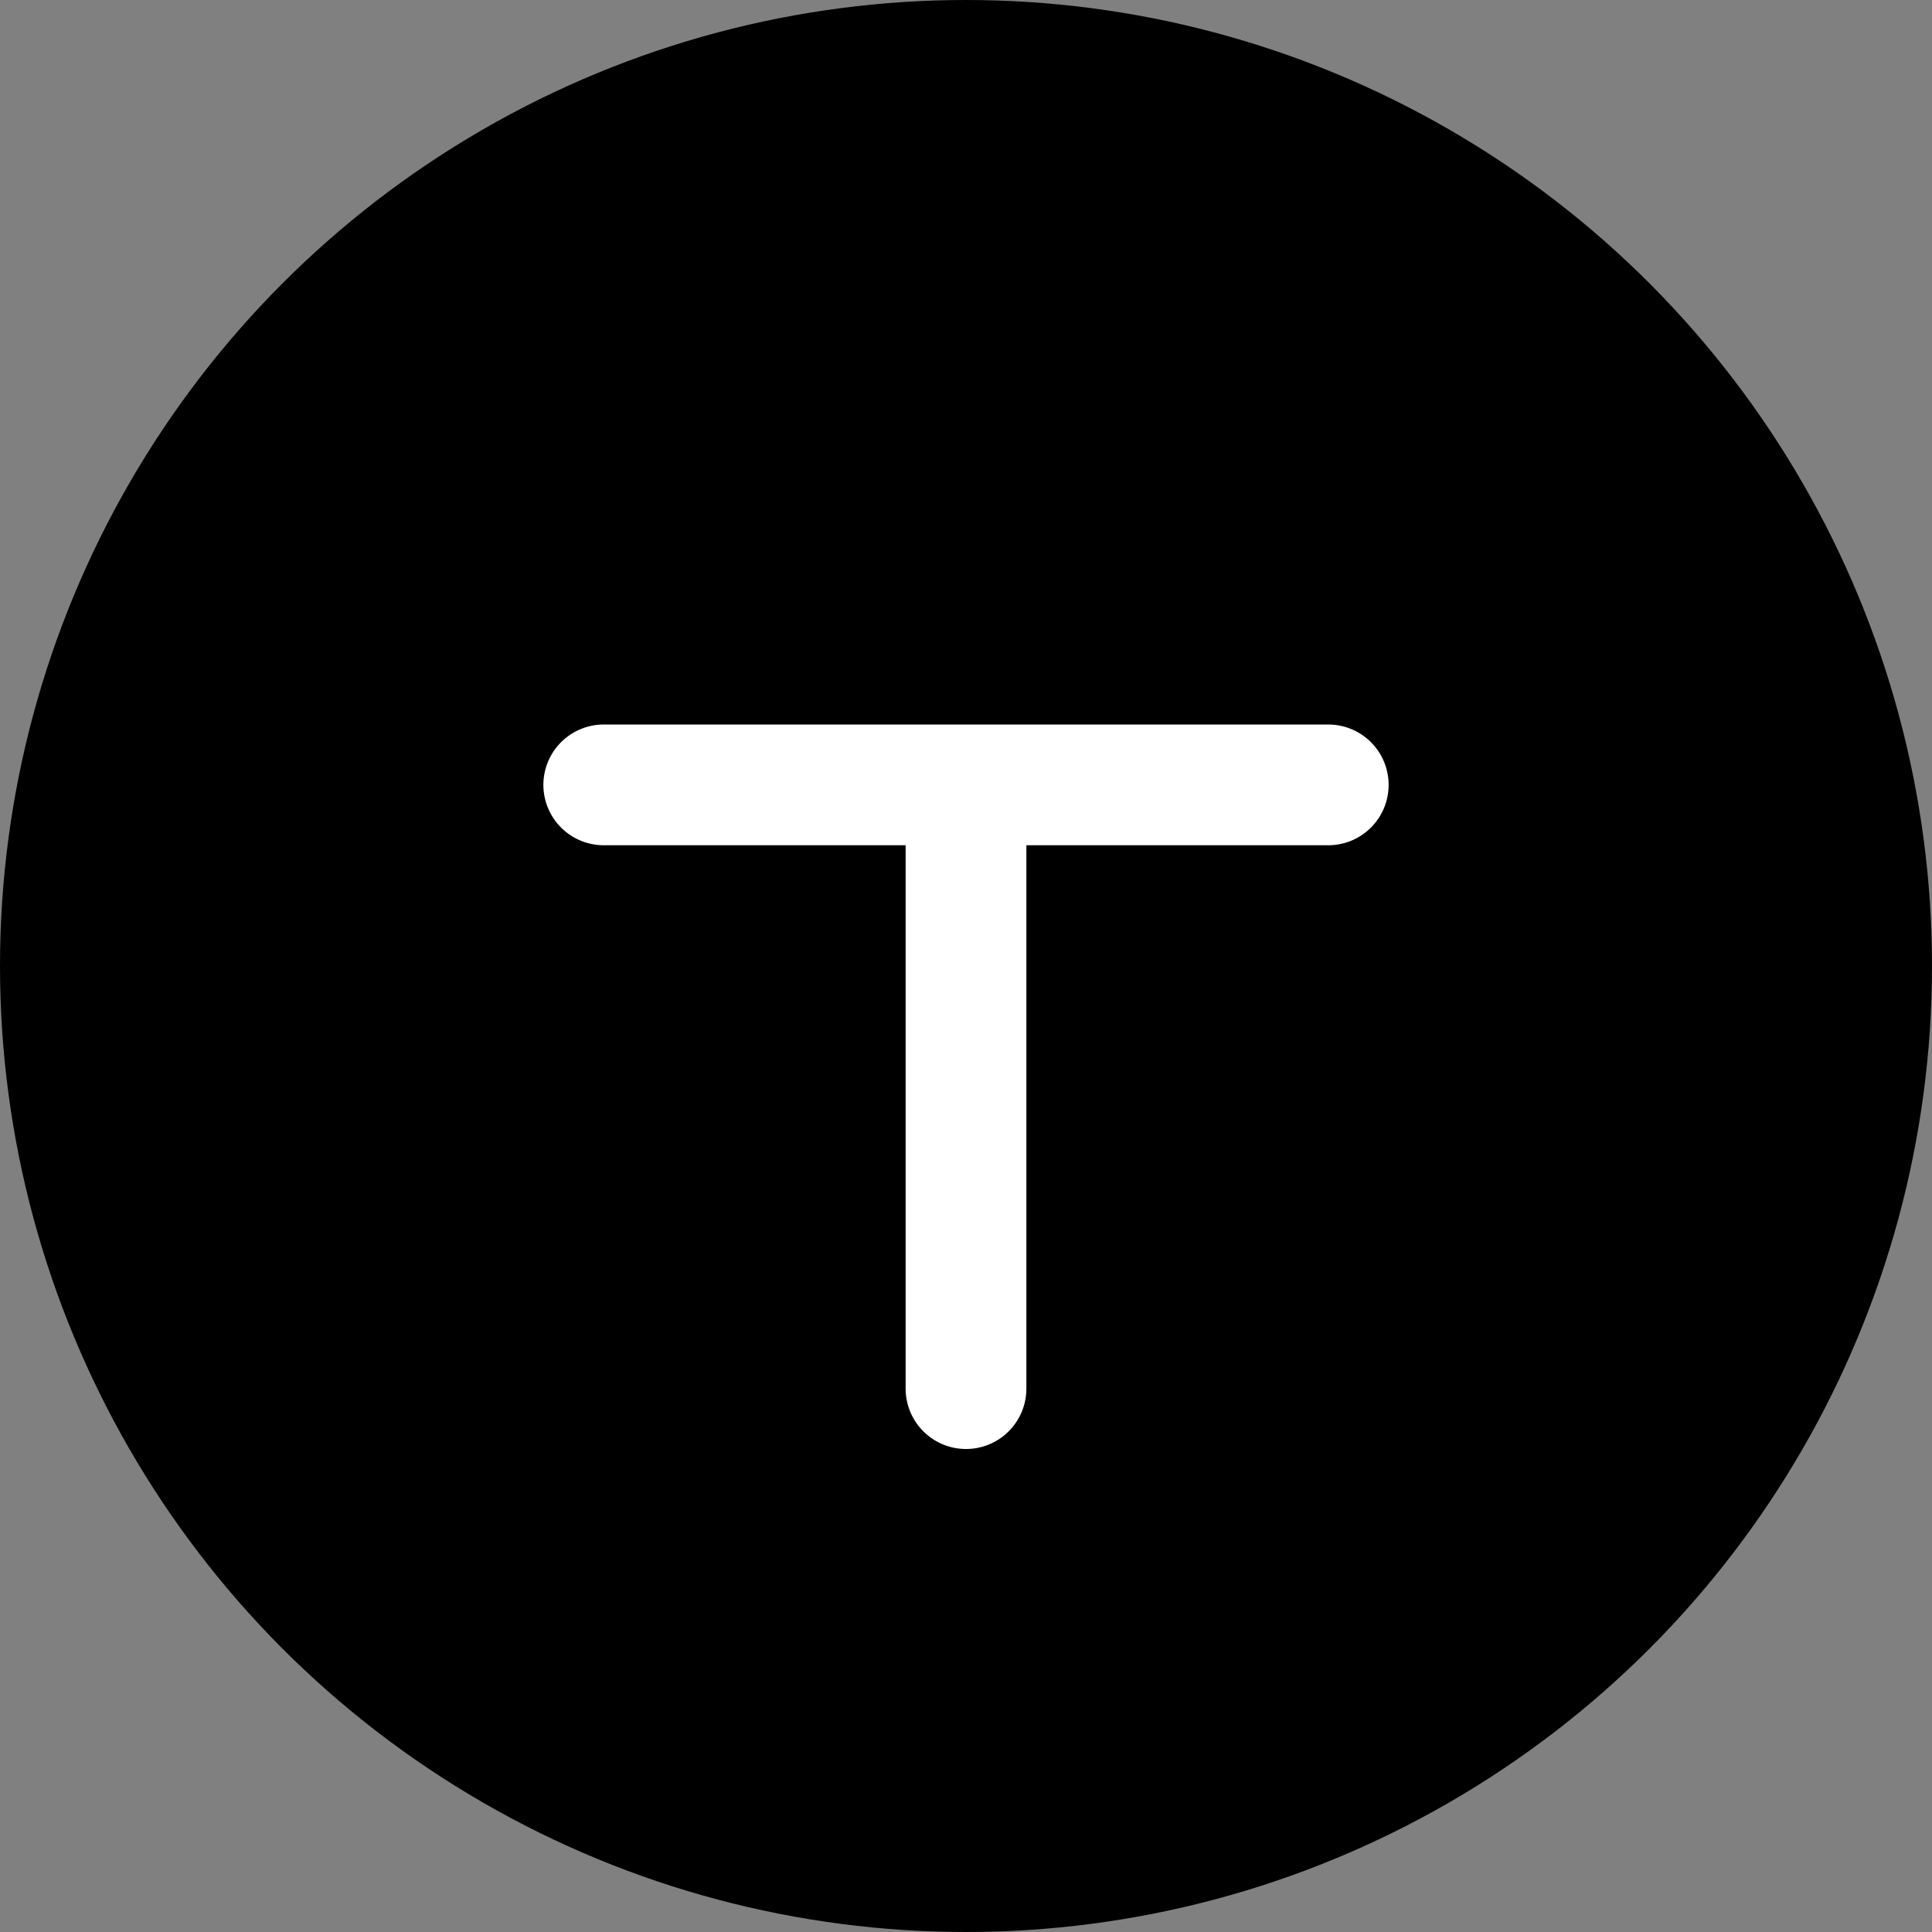 <?xml version="1.0" encoding="UTF-8"?>
<svg width="32" height="32" viewBox="0 0 32 32" fill="none" xmlns="http://www.w3.org/2000/svg">
  <rect x="0" y="0" width="32" height="32" fill="#808080" stroke="none"/>
  <!-- Black circular background -->
  <circle cx="16" cy="16" r="16" fill="black"/>
  
  <!-- T logo, slightly smaller and centered -->
  <path d="M10 13H22M16 13V23" stroke="white" stroke-width="2" stroke-linecap="round"/>
</svg> 